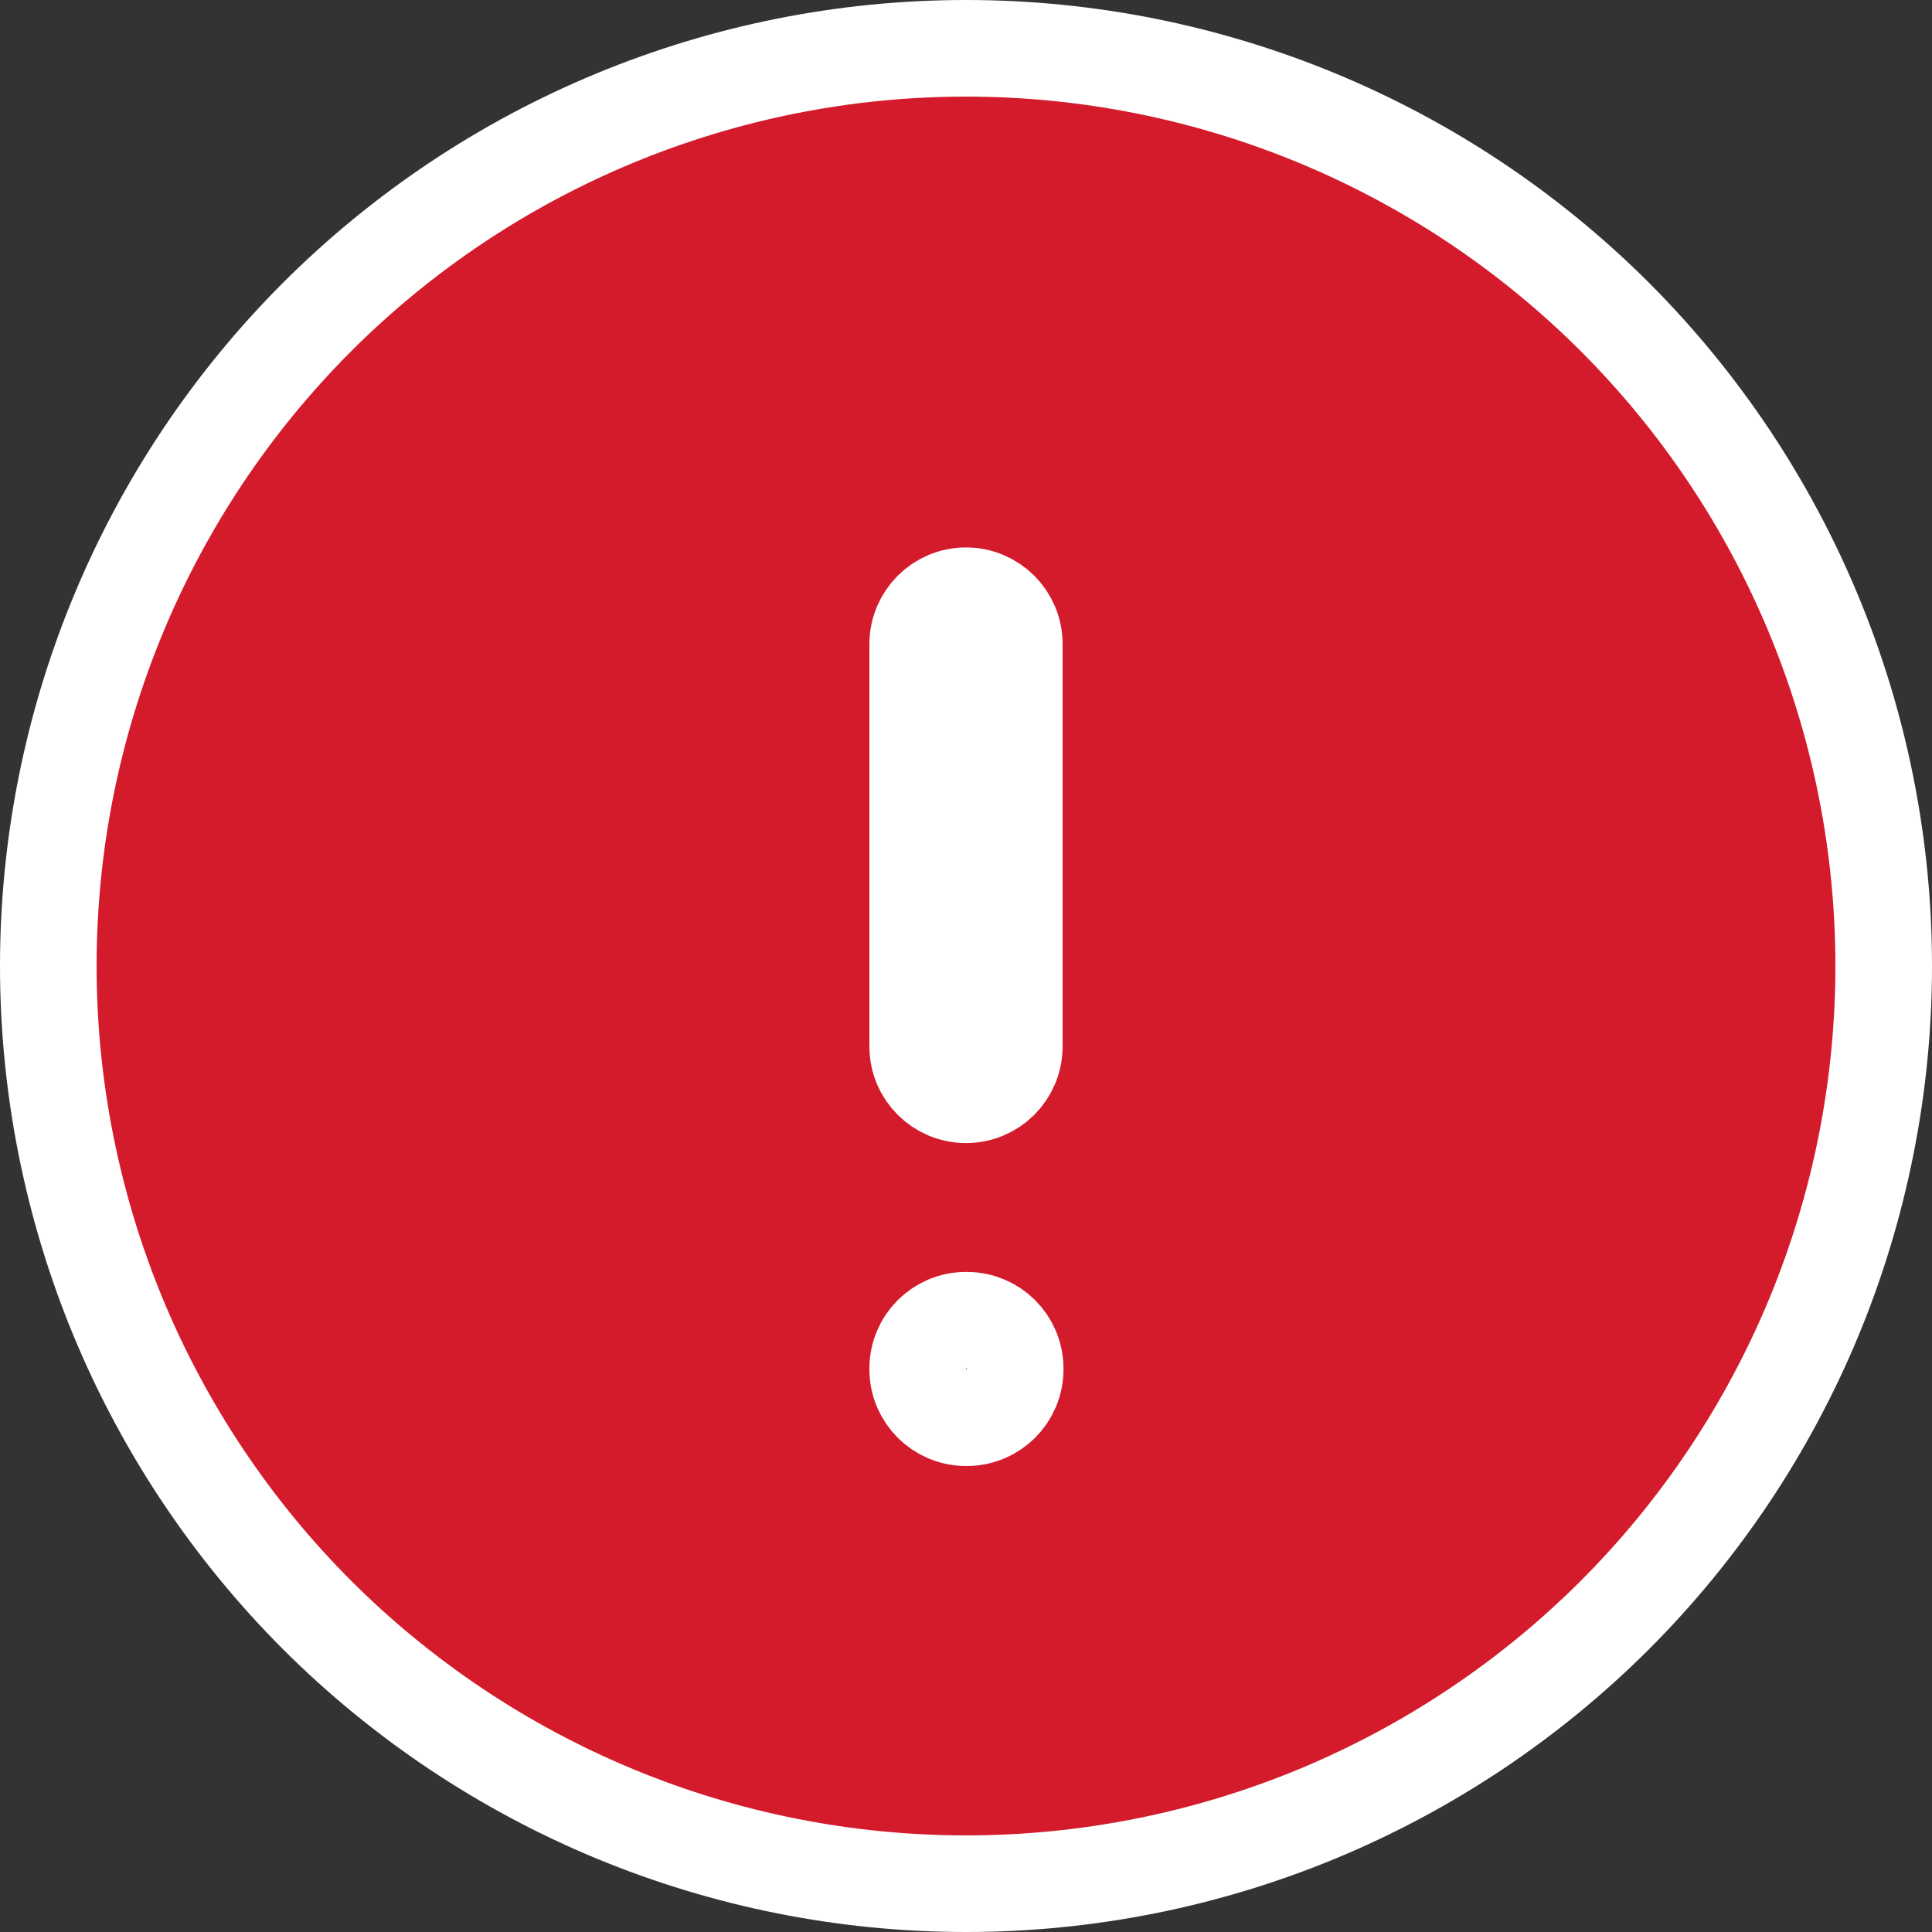 <svg width="20" height="20" viewBox="0 0 20 20" fill="none" xmlns="http://www.w3.org/2000/svg">
<rect x="0" y="0" width="20" height="20" fill="#333333" stroke="none"/>
<path d="M10.5 6.667C10.5 6.391 10.276 6.167 10 6.167C9.724 6.167 9.5 6.391 9.5 6.667V10.833C9.5 11.11 9.724 11.333 10 11.333C10.276 11.333 10.5 11.11 10.5 10.833V6.667ZM10 13.667C9.724 13.667 9.5 13.89 9.5 14.167V14.176C9.5 14.452 9.724 14.676 10 14.676H10.009C10.285 14.676 10.509 14.452 10.509 14.176V14.167C10.509 13.89 10.285 13.667 10.009 13.667H10ZM19.5 10C19.5 11.248 19.254 12.483 18.777 13.636C18.299 14.788 17.6 15.835 16.718 16.718C15.835 17.6 14.788 18.299 13.636 18.777C12.483 19.254 11.248 19.5 10 19.5C8.752 19.5 7.517 19.254 6.365 18.777C5.212 18.299 4.165 17.6 3.282 16.718C2.4 15.835 1.701 14.788 1.223 13.636C0.746 12.483 0.5 11.248 0.5 10C0.5 7.48 1.501 5.064 3.282 3.282C5.064 1.501 7.48 0.5 10 0.5C12.52 0.5 14.936 1.501 16.718 3.282C18.499 5.064 19.5 7.48 19.5 10Z" fill="#D41B2C" stroke="white" stroke-linecap="round" stroke-linejoin="round"/>
</svg>
